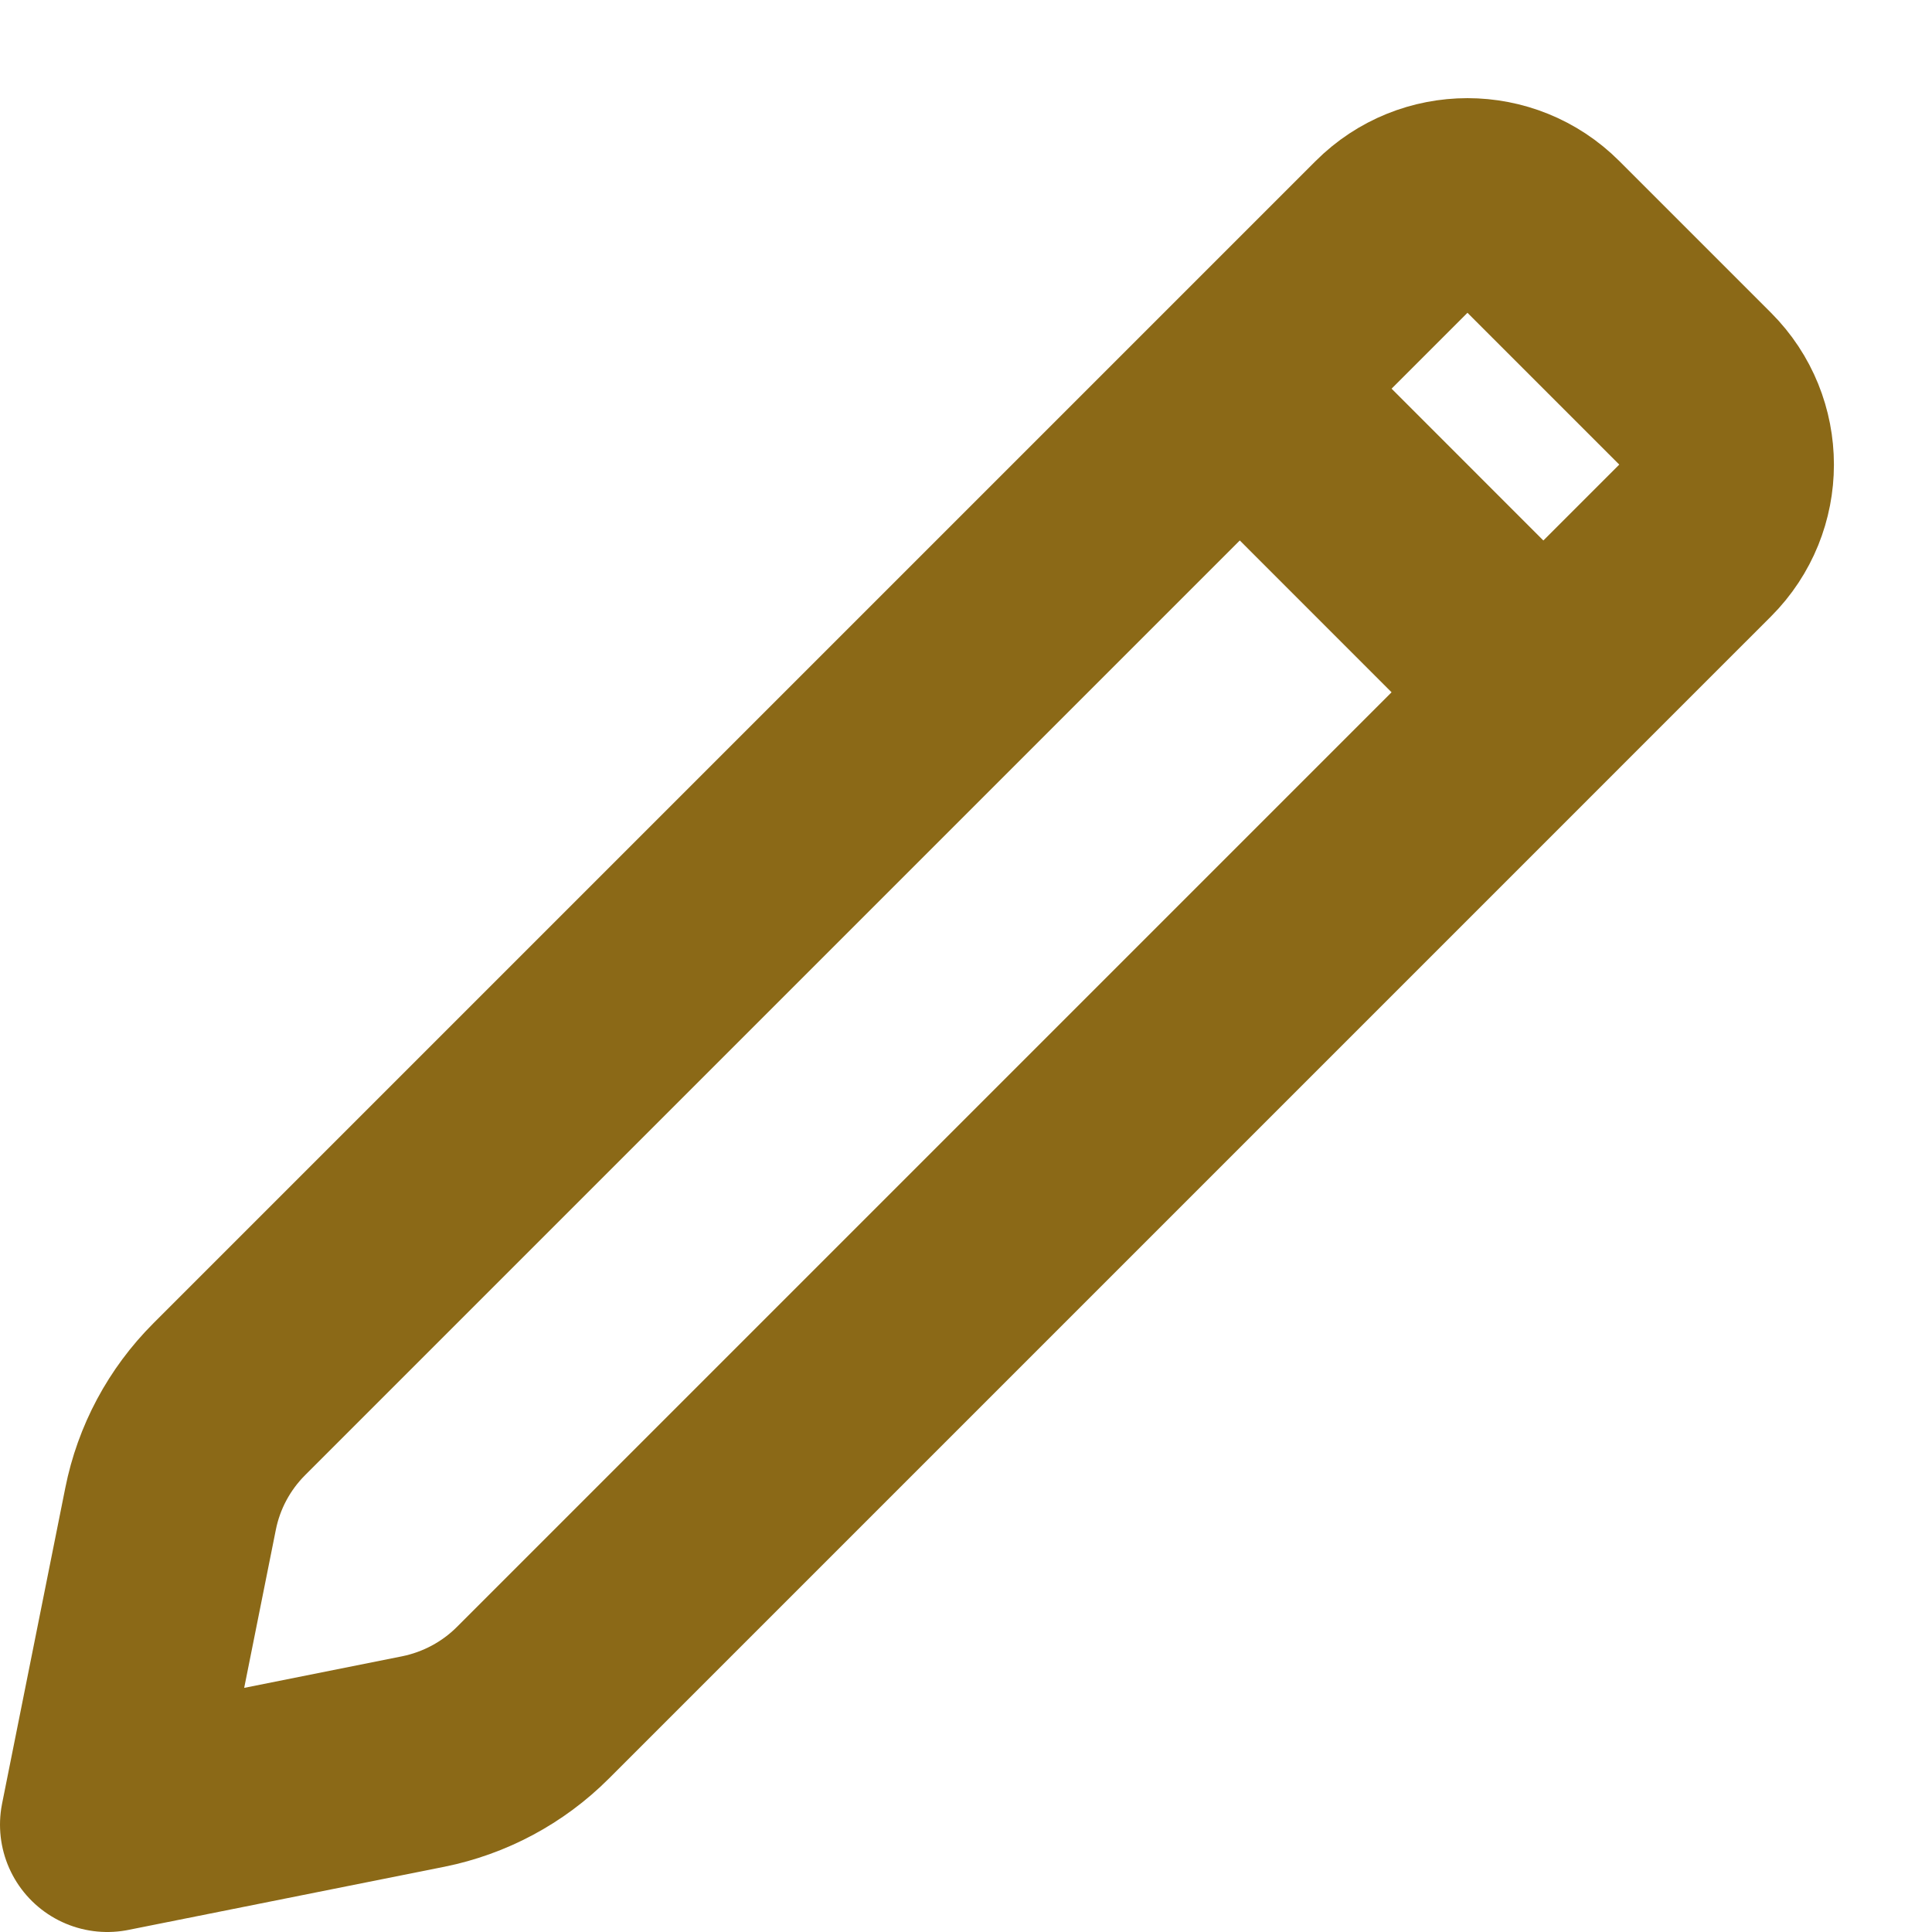 <svg width="18" height="18" viewBox="0 0 18 18" fill="none" xmlns="http://www.w3.org/2000/svg">
<path d="M14.379 6.45L4.964 15.865C4.685 16.144 4.329 16.334 3.942 16.412L1 17L1.589 14.058C1.666 13.671 1.856 13.316 2.136 13.036L11.551 3.621M14.379 6.45L15.793 5.036C16.184 4.645 16.184 4.012 15.793 3.621L14.379 2.207C13.989 1.817 13.355 1.817 12.965 2.207L11.551 3.621M14.379 6.45L11.551 3.621" stroke="#8B6917" stroke-width="2" stroke-linecap="round" stroke-linejoin="round"/>
</svg>
